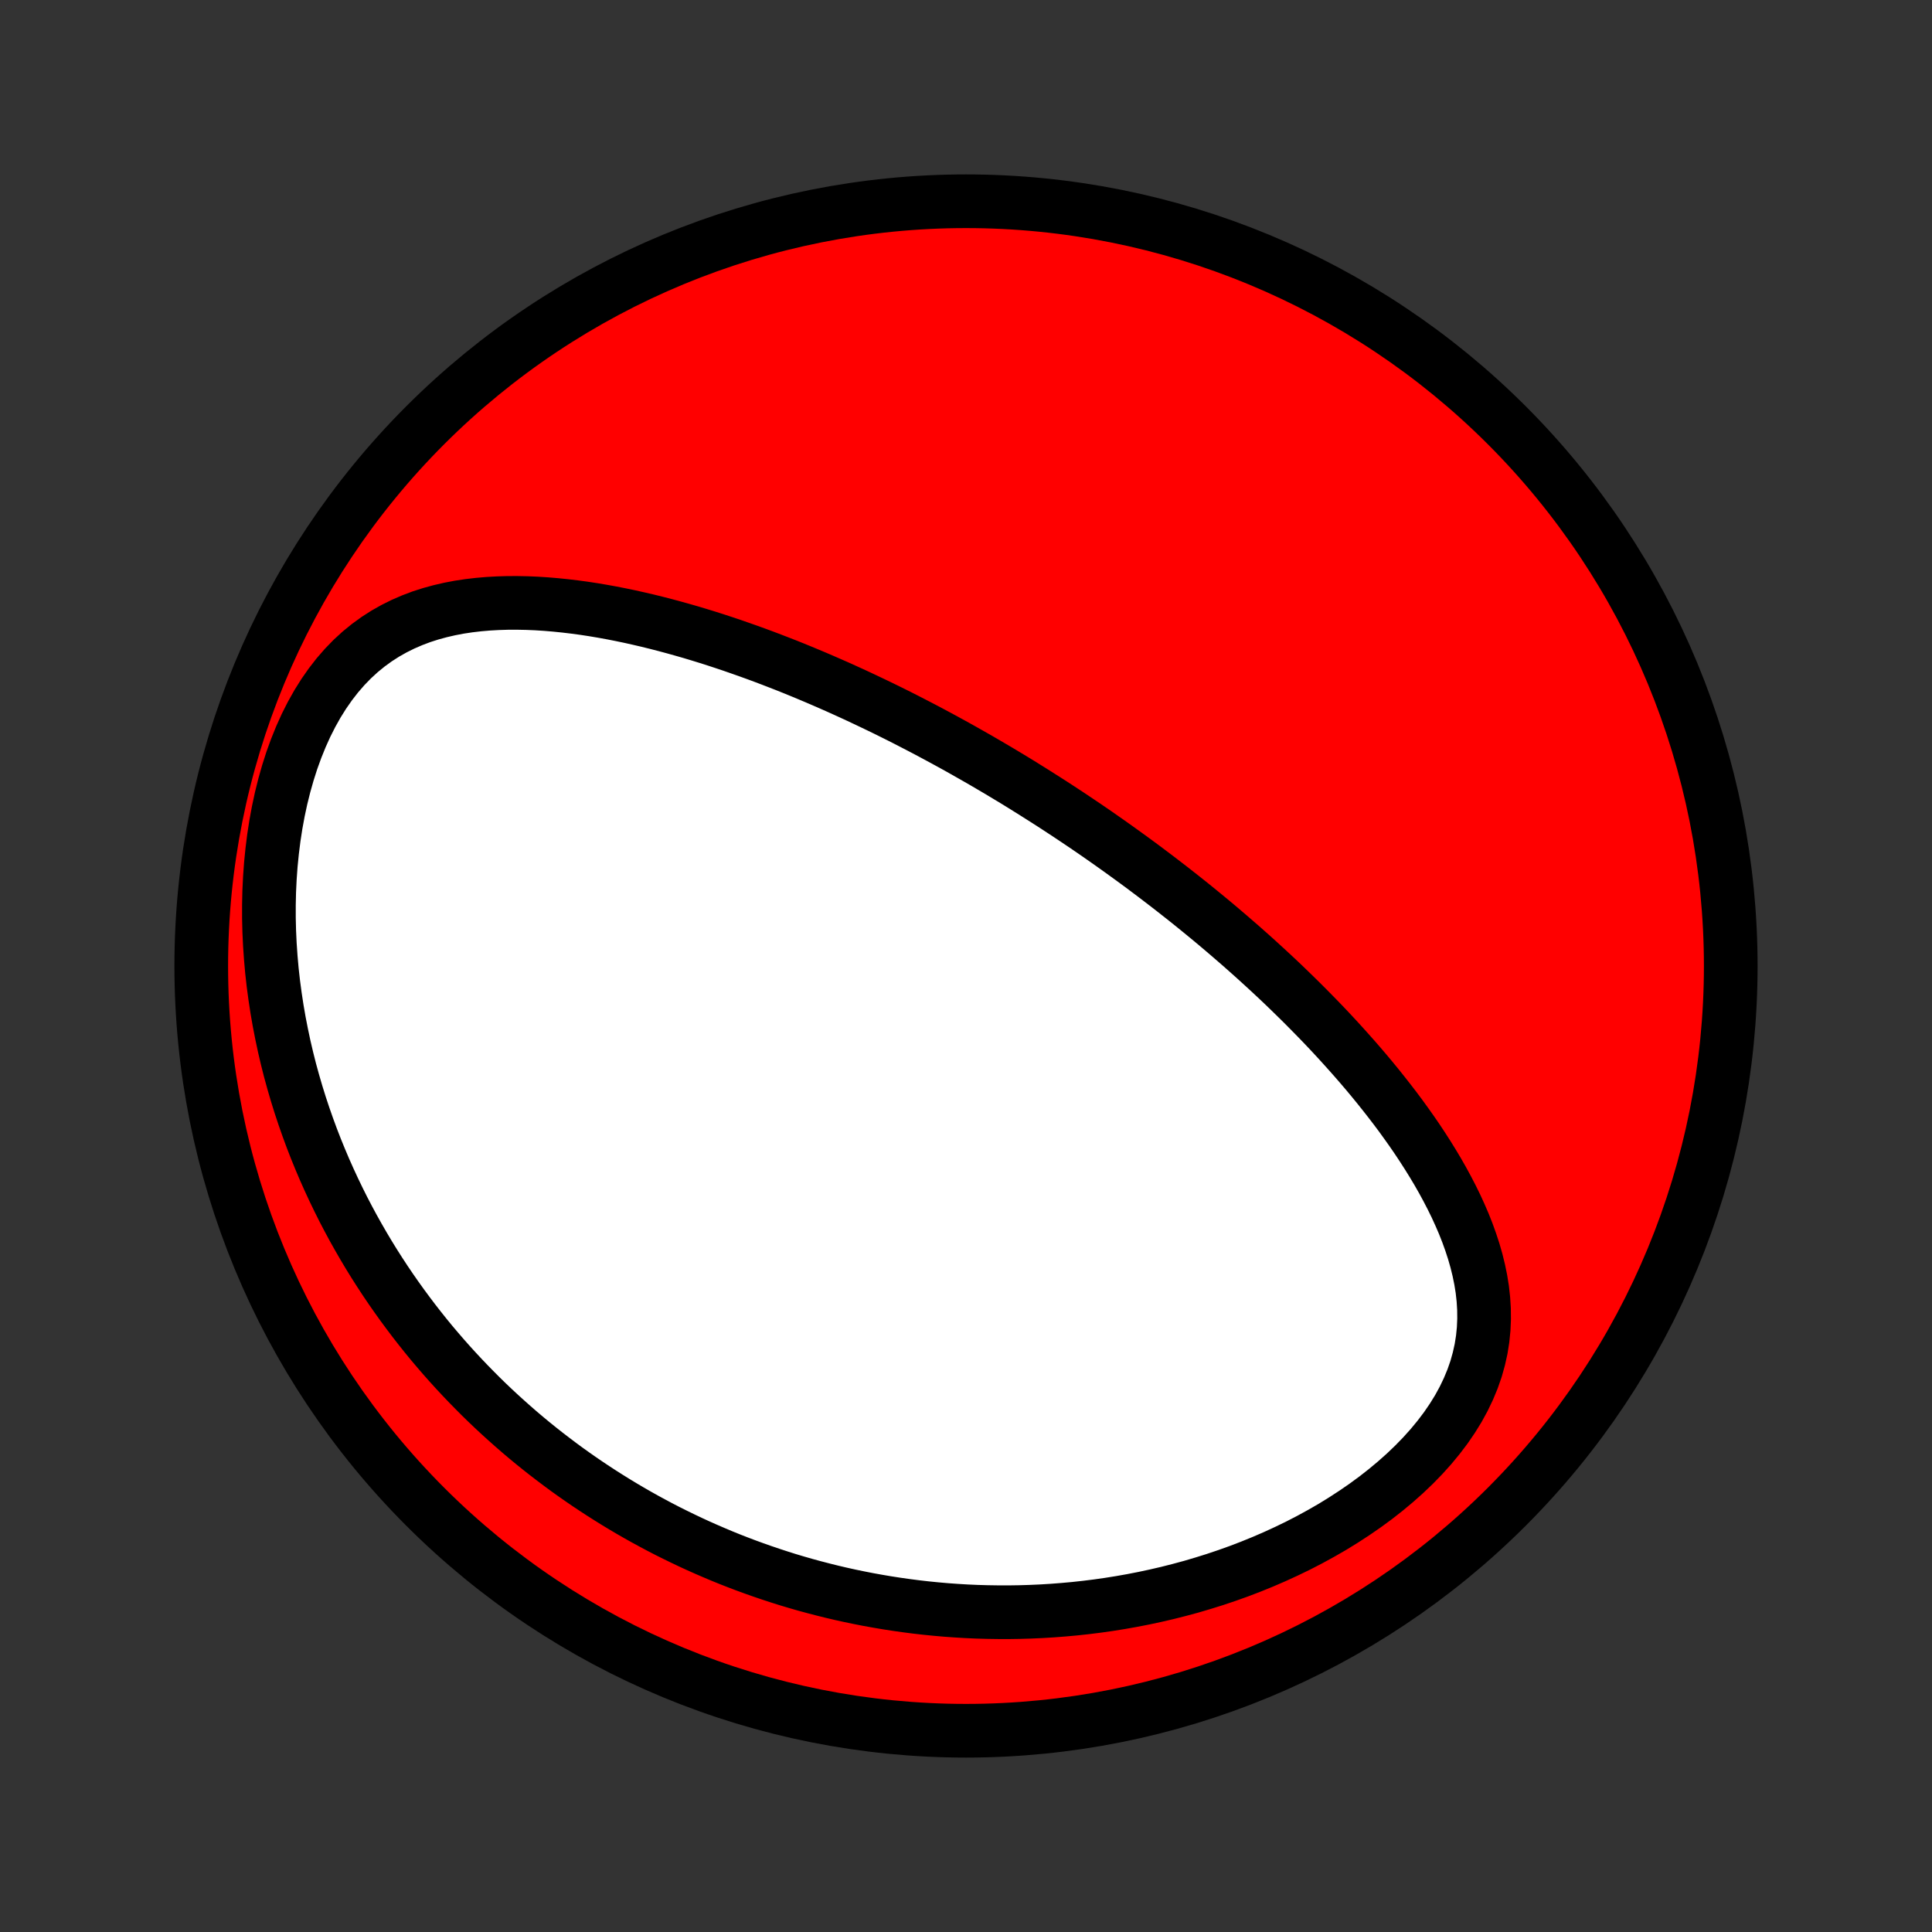 <?xml version="1.0" encoding="utf-8" standalone="no"?>
<!DOCTYPE svg PUBLIC "-//W3C//DTD SVG 1.1//EN"
  "http://www.w3.org/Graphics/SVG/1.1/DTD/svg11.dtd">
<!-- Created with matplotlib (http://matplotlib.org/) -->
<svg height="72pt" version="1.1" viewBox="0 0 72 72" width="72pt" xmlns="http://www.w3.org/2000/svg" xmlns:xlink="http://www.w3.org/1999/xlink">
 <rect x="0" y="0" width="72" height="72" fill="#333333" stroke="none"/>
 <defs>
  <style type="text/css">
*{stroke-linecap:butt;stroke-linejoin:round;}
  </style>
 </defs>
 <g id="figure_1">
  <g id="patch_1">
   <path d="
M0 72
L72 72
L72 0
L0 0
z
" style="fill:none;"/>
  </g>
  <g id="axes_1">
   <g id="PatchCollection_1">
    <defs>
     <path d="
M36 -7.5
C43.558 -7.5 50.808 -10.503 56.153 -15.848
C61.497 -21.192 64.5 -28.442 64.5 -36
C64.5 -43.558 61.497 -50.808 56.153 -56.153
C50.808 -61.497 43.558 -64.5 36 -64.5
C28.442 -64.5 21.192 -61.497 15.848 -56.153
C10.503 -50.808 7.5 -43.558 7.5 -36
C7.5 -28.442 10.503 -21.192 15.848 -15.848
C21.192 -10.503 28.442 -7.5 36 -7.5
z
" id="C0_0_a811fe30f3"/>
     <path d="
M38.956 -42.203
L39.172 -42.065
L39.388 -41.925
L39.603 -41.784
L39.818 -41.643
L40.032 -41.5
L40.247 -41.356
L40.461 -41.212
L40.674 -41.066
L40.888 -40.919
L41.101 -40.77
L41.314 -40.621
L41.527 -40.47
L41.74 -40.318
L41.953 -40.164
L42.166 -40.01
L42.38 -39.853
L42.593 -39.696
L42.806 -39.536
L43.02 -39.375
L43.234 -39.212
L43.448 -39.048
L43.663 -38.882
L43.877 -38.714
L44.092 -38.545
L44.308 -38.373
L44.523 -38.2
L44.739 -38.024
L44.956 -37.846
L45.173 -37.667
L45.39 -37.485
L45.608 -37.3
L45.826 -37.114
L46.044 -36.925
L46.264 -36.734
L46.483 -36.54
L46.703 -36.344
L46.923 -36.145
L47.144 -35.943
L47.365 -35.739
L47.587 -35.532
L47.809 -35.322
L48.031 -35.108
L48.253 -34.892
L48.476 -34.673
L48.698 -34.451
L48.921 -34.225
L49.144 -33.997
L49.367 -33.765
L49.59 -33.529
L49.812 -33.29
L50.034 -33.047
L50.255 -32.801
L50.476 -32.552
L50.697 -32.298
L50.916 -32.041
L51.134 -31.78
L51.351 -31.515
L51.566 -31.246
L51.78 -30.973
L51.992 -30.697
L52.202 -30.416
L52.408 -30.131
L52.613 -29.842
L52.814 -29.549
L53.011 -29.252
L53.205 -28.95
L53.394 -28.645
L53.579 -28.335
L53.758 -28.021
L53.931 -27.703
L54.098 -27.381
L54.258 -27.055
L54.409 -26.725
L54.553 -26.391
L54.687 -26.052
L54.81 -25.71
L54.923 -25.364
L55.023 -25.015
L55.11 -24.661
L55.183 -24.305
L55.241 -23.945
L55.281 -23.582
L55.304 -23.216
L55.308 -22.848
L55.292 -22.477
L55.255 -22.105
L55.196 -21.732
L55.113 -21.358
L55.008 -20.984
L54.878 -20.611
L54.724 -20.24
L54.547 -19.87
L54.347 -19.504
L54.123 -19.142
L53.878 -18.784
L53.611 -18.432
L53.325 -18.086
L53.02 -17.747
L52.698 -17.416
L52.36 -17.093
L52.007 -16.779
L51.641 -16.474
L51.263 -16.178
L50.874 -15.893
L50.475 -15.618
L50.068 -15.353
L49.654 -15.098
L49.232 -14.855
L48.806 -14.622
L48.374 -14.399
L47.938 -14.188
L47.5 -13.987
L47.058 -13.796
L46.615 -13.616
L46.171 -13.446
L45.726 -13.287
L45.28 -13.137
L44.835 -12.998
L44.391 -12.867
L43.947 -12.747
L43.505 -12.635
L43.065 -12.533
L42.626 -12.439
L42.19 -12.354
L41.756 -12.277
L41.325 -12.208
L40.896 -12.147
L40.471 -12.094
L40.049 -12.048
L39.63 -12.01
L39.214 -11.978
L38.802 -11.953
L38.394 -11.935
L37.989 -11.923
L37.588 -11.917
L37.19 -11.918
L36.796 -11.924
L36.406 -11.935
L36.02 -11.952
L35.638 -11.975
L35.259 -12.002
L34.884 -12.035
L34.512 -12.072
L34.145 -12.114
L33.781 -12.161
L33.42 -12.212
L33.064 -12.267
L32.711 -12.327
L32.361 -12.39
L32.014 -12.458
L31.672 -12.529
L31.332 -12.604
L30.996 -12.683
L30.663 -12.766
L30.333 -12.852
L30.006 -12.941
L29.683 -13.034
L29.362 -13.13
L29.045 -13.23
L28.73 -13.333
L28.418 -13.439
L28.109 -13.548
L27.802 -13.66
L27.499 -13.775
L27.197 -13.893
L26.899 -14.014
L26.603 -14.139
L26.309 -14.266
L26.017 -14.396
L25.728 -14.529
L25.442 -14.665
L25.157 -14.804
L24.874 -14.945
L24.594 -15.09
L24.316 -15.238
L24.04 -15.388
L23.765 -15.542
L23.493 -15.698
L23.222 -15.858
L22.954 -16.02
L22.687 -16.186
L22.422 -16.354
L22.158 -16.526
L21.897 -16.7
L21.637 -16.878
L21.378 -17.059
L21.121 -17.243
L20.866 -17.431
L20.613 -17.622
L20.36 -17.816
L20.11 -18.013
L19.861 -18.214
L19.613 -18.419
L19.367 -18.627
L19.123 -18.839
L18.88 -19.055
L18.638 -19.274
L18.398 -19.497
L18.159 -19.724
L17.922 -19.955
L17.687 -20.191
L17.453 -20.43
L17.22 -20.674
L16.989 -20.922
L16.76 -21.174
L16.532 -21.431
L16.307 -21.692
L16.082 -21.958
L15.86 -22.229
L15.64 -22.505
L15.421 -22.786
L15.205 -23.072
L14.99 -23.363
L14.778 -23.659
L14.568 -23.96
L14.36 -24.267
L14.155 -24.58
L13.952 -24.898
L13.752 -25.222
L13.555 -25.552
L13.361 -25.888
L13.169 -26.23
L12.982 -26.577
L12.797 -26.931
L12.617 -27.291
L12.44 -27.658
L12.267 -28.031
L12.098 -28.41
L11.934 -28.796
L11.774 -29.188
L11.619 -29.587
L11.47 -29.992
L11.326 -30.403
L11.187 -30.822
L11.055 -31.246
L10.929 -31.677
L10.809 -32.114
L10.697 -32.558
L10.592 -33.007
L10.495 -33.463
L10.405 -33.924
L10.324 -34.39
L10.252 -34.862
L10.188 -35.339
L10.134 -35.821
L10.091 -36.306
L10.057 -36.796
L10.034 -37.288
L10.022 -37.784
L10.022 -38.282
L10.033 -38.781
L10.057 -39.281
L10.093 -39.781
L10.143 -40.28
L10.205 -40.777
L10.281 -41.271
L10.371 -41.761
L10.475 -42.246
L10.594 -42.725
L10.727 -43.195
L10.874 -43.656
L11.037 -44.106
L11.214 -44.544
L11.405 -44.968
L11.611 -45.376
L11.831 -45.768
L12.065 -46.142
L12.312 -46.496
L12.572 -46.831
L12.844 -47.144
L13.127 -47.436
L13.421 -47.706
L13.725 -47.954
L14.038 -48.181
L14.359 -48.387
L14.687 -48.572
L15.021 -48.738
L15.361 -48.885
L15.705 -49.015
L16.054 -49.127
L16.406 -49.223
L16.761 -49.305
L17.118 -49.373
L17.476 -49.427
L17.836 -49.469
L18.196 -49.5
L18.556 -49.52
L18.916 -49.531
L19.276 -49.532
L19.635 -49.525
L19.993 -49.51
L20.35 -49.487
L20.705 -49.457
L21.058 -49.421
L21.41 -49.379
L21.759 -49.332
L22.106 -49.279
L22.451 -49.221
L22.793 -49.159
L23.133 -49.092
L23.47 -49.022
L23.804 -48.947
L24.135 -48.87
L24.463 -48.789
L24.789 -48.705
L25.112 -48.618
L25.431 -48.529
L25.748 -48.438
L26.061 -48.344
L26.372 -48.248
L26.68 -48.15
L26.984 -48.05
L27.286 -47.949
L27.584 -47.845
L27.88 -47.741
L28.173 -47.635
L28.463 -47.528
L28.75 -47.419
L29.035 -47.309
L29.317 -47.199
L29.596 -47.087
L29.872 -46.974
L30.146 -46.86
L30.417 -46.746
L30.686 -46.63
L30.952 -46.514
L31.216 -46.398
L31.477 -46.28
L31.737 -46.162
L31.994 -46.043
L32.249 -45.923
L32.502 -45.803
L32.752 -45.683
L33.001 -45.562
L33.248 -45.44
L33.493 -45.318
L33.736 -45.195
L33.977 -45.071
L34.217 -44.947
L34.455 -44.823
L34.691 -44.698
L34.926 -44.572
L35.16 -44.446
L35.392 -44.319
L35.623 -44.192
L35.852 -44.064
L36.08 -43.935
L36.307 -43.806
L36.533 -43.677
L36.758 -43.546
L36.981 -43.415
L37.204 -43.284
L37.426 -43.151
L37.647 -43.018
L37.867 -42.885
L38.086 -42.75
L38.304 -42.614
L38.522 -42.478
z
" id="C0_1_e38343a010"/>
    </defs>
    <g clip-path="url(#p1bffca34e9)">
     <use style="fill:#ff0000;stroke:#000000;stroke-width:2.0;" x="0.0" xlink:href="#C0_0_a811fe30f3" y="72.0"/>
    </g>
    <g clip-path="url(#p1bffca34e9)">
     <use style="fill:#ffffff;stroke:#000000;stroke-width:2.0;" x="0.0" xlink:href="#C0_1_e38343a010" y="72.0"/>
    </g>
   </g>
  </g>
 </g>
 <defs>
  <clipPath id="p1bffca34e9">
   <rect height="72.0" width="72.0" x="0.0" y="0.0"/>
  </clipPath>
 </defs>
</svg>

